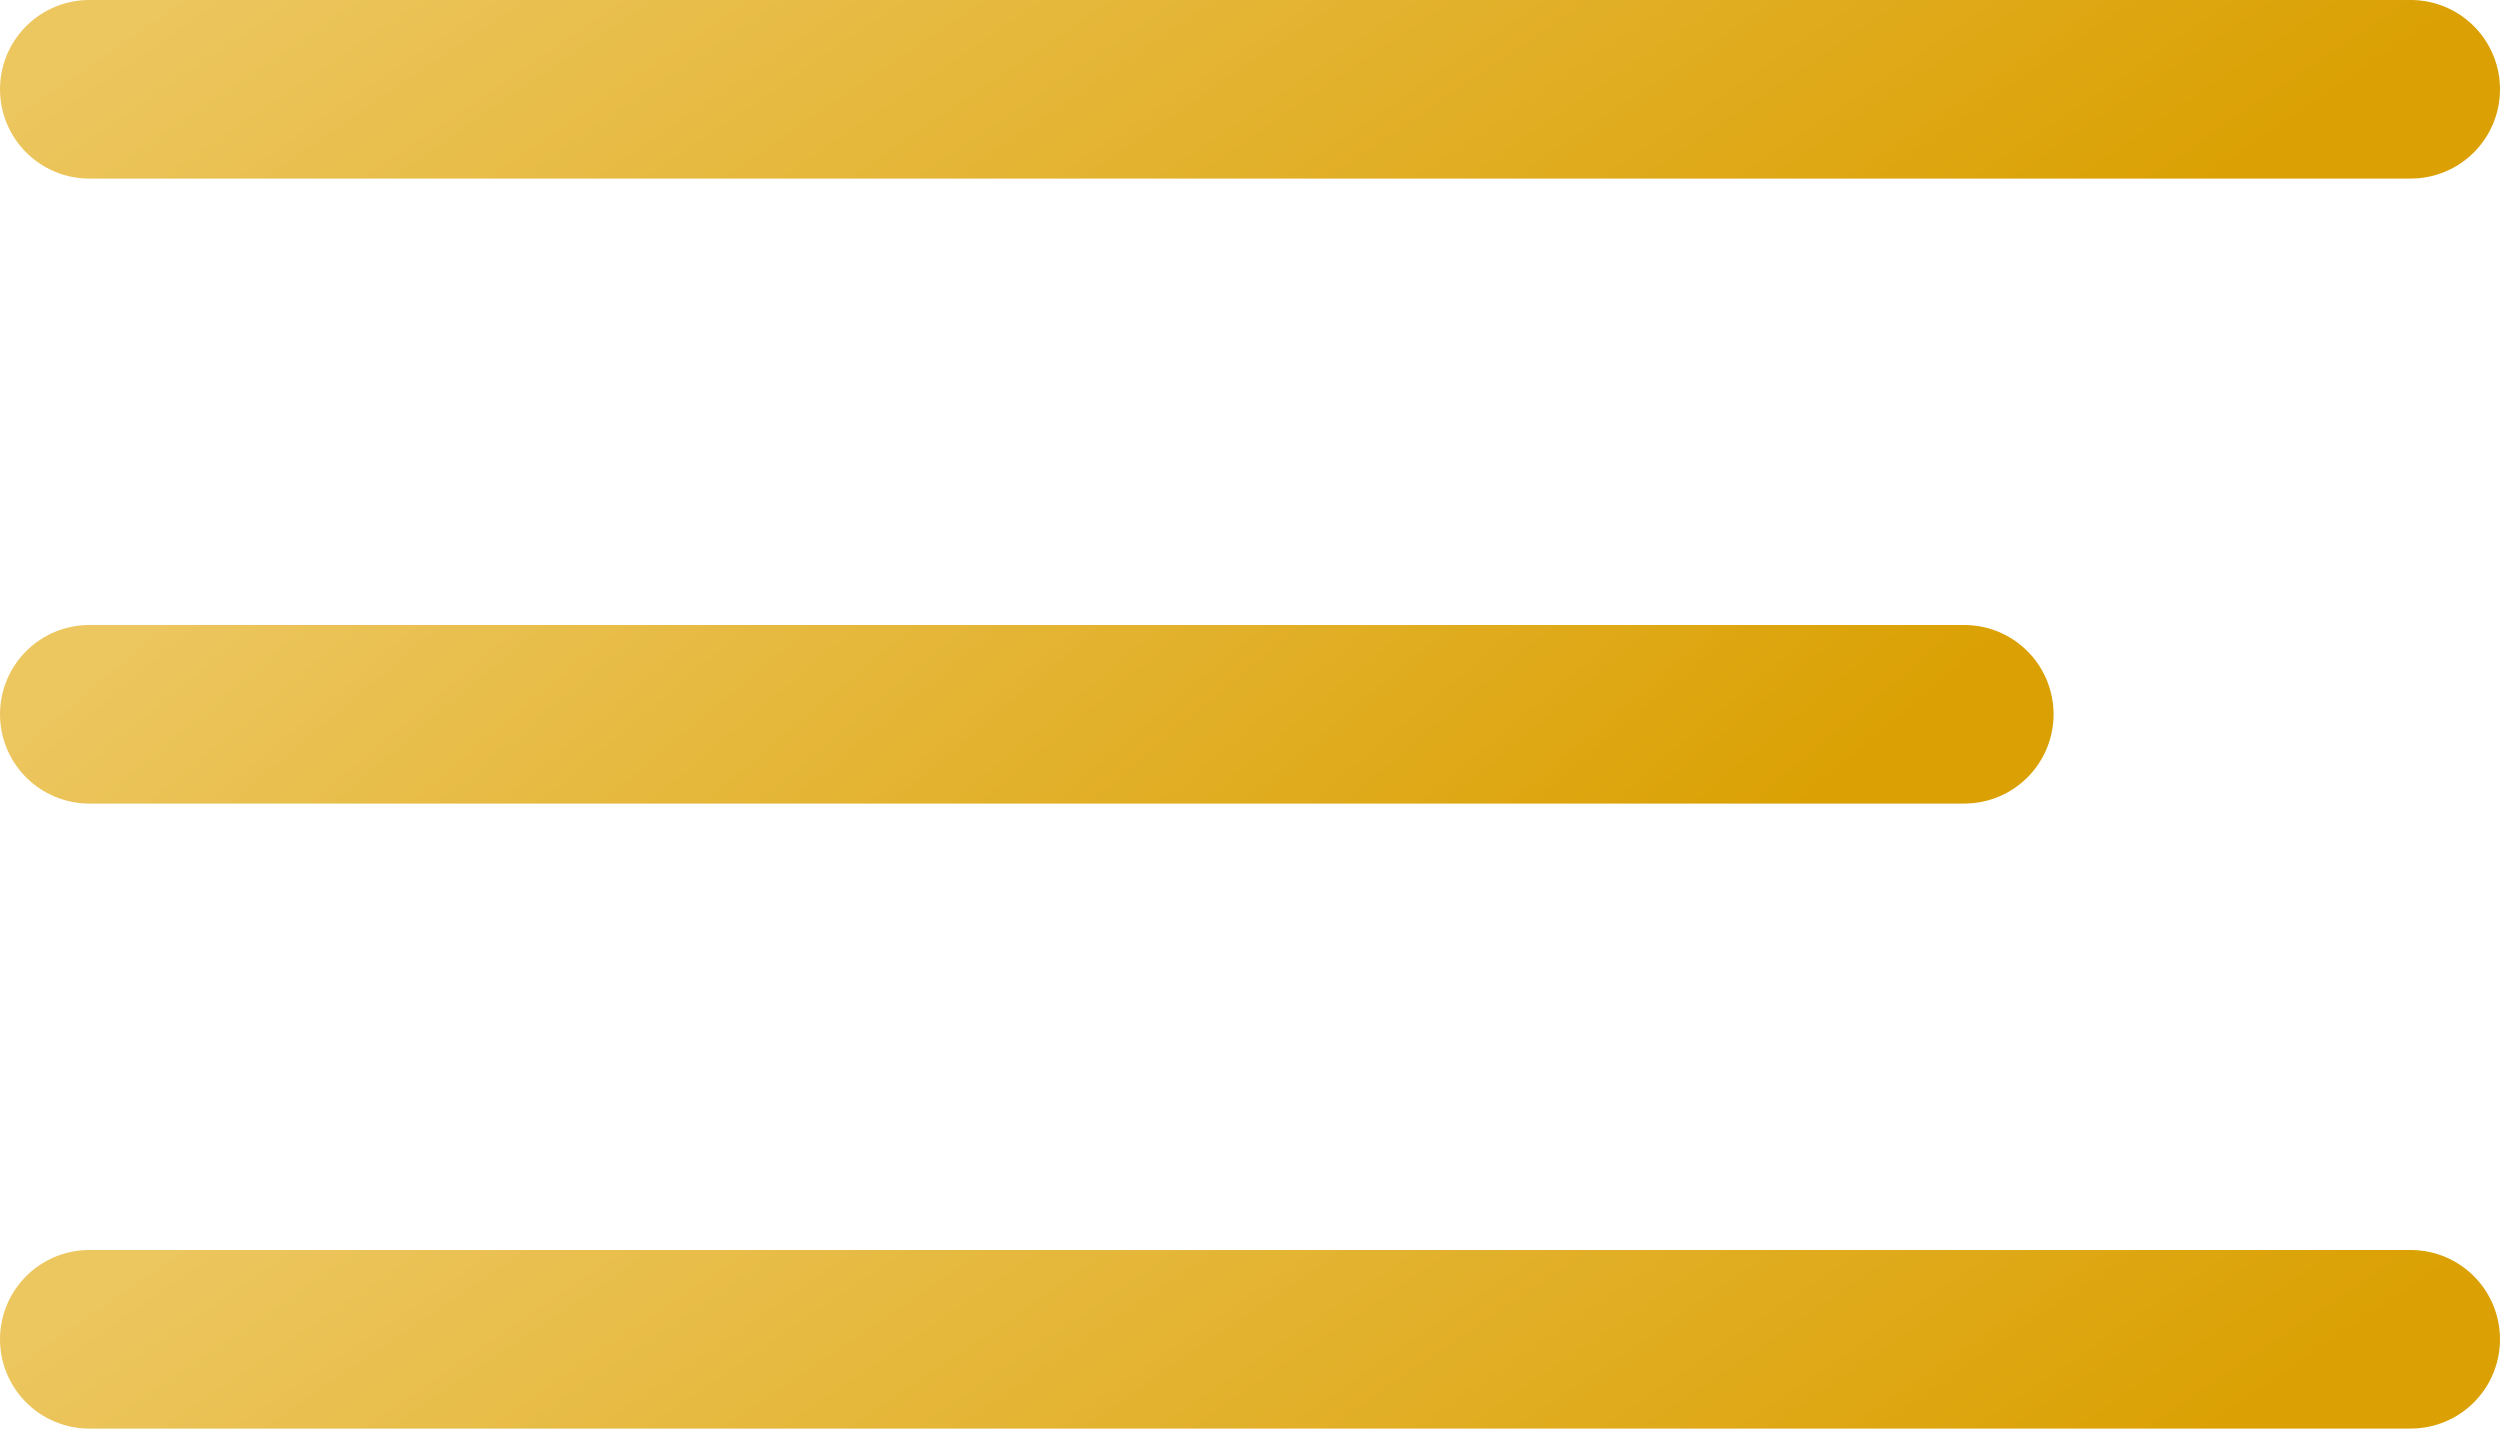 <svg width="28" height="16" viewBox="0 0 28 16" fill="none" xmlns="http://www.w3.org/2000/svg">
<path d="M1 1L27 1" stroke="url(#paint0_linear_58_365)" stroke-width="2" stroke-linecap="round"/>
<path d="M1 8L22 8" stroke="url(#paint1_linear_58_365)" stroke-width="2" stroke-linecap="round"/>
<path d="M1 15L27 15" stroke="url(#paint2_linear_58_365)" stroke-width="2" stroke-linecap="round"/>
<defs>
<linearGradient id="paint0_linear_58_365" x1="27" y1="0.502" x2="18.794" y2="-11.583" gradientUnits="userSpaceOnUse">
<stop stop-color="#DBA104"/>
<stop offset="1" stop-color="#ECC65F"/>
</linearGradient>
<linearGradient id="paint1_linear_58_365" x1="22" y1="7.502" x2="13.303" y2="-2.843" gradientUnits="userSpaceOnUse">
<stop stop-color="#DBA104"/>
<stop offset="1" stop-color="#ECC65F"/>
</linearGradient>
<linearGradient id="paint2_linear_58_365" x1="27" y1="14.502" x2="18.794" y2="2.417" gradientUnits="userSpaceOnUse">
<stop stop-color="#DBA104"/>
<stop offset="1" stop-color="#ECC65F"/>
</linearGradient>
</defs>
</svg>
